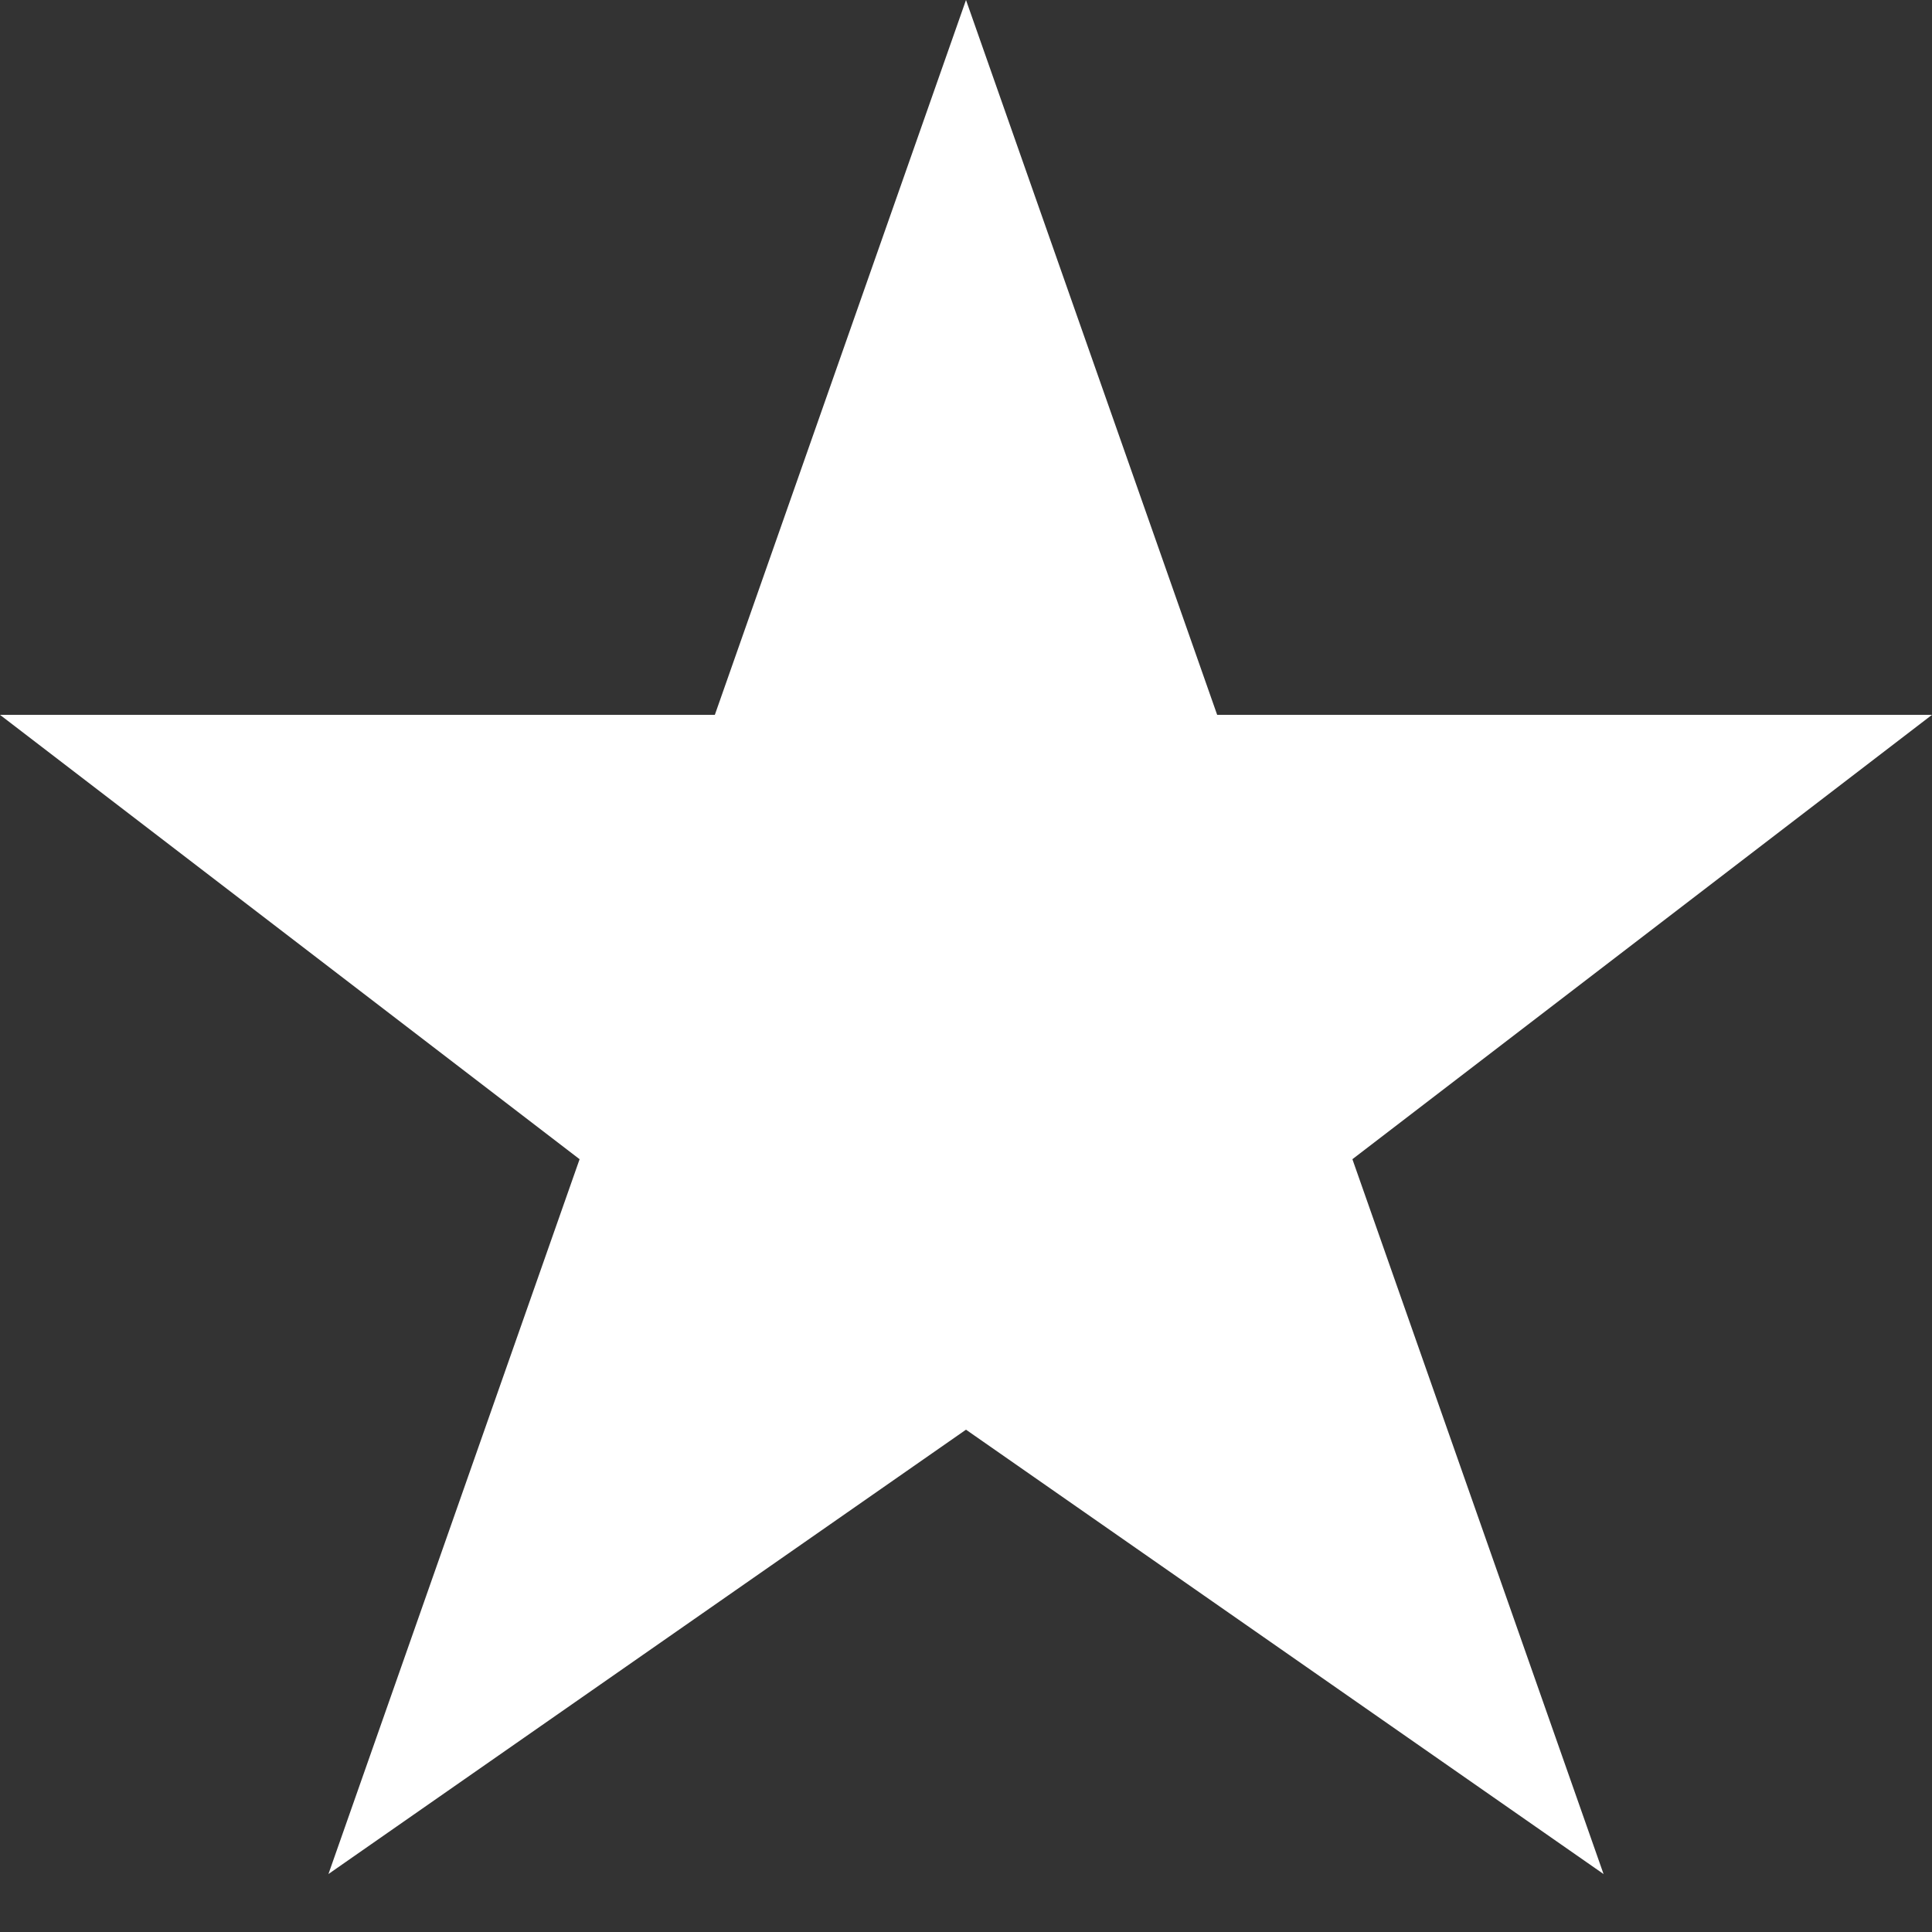 <svg width="20" height="20" viewBox="0 0 20 20" fill="none" xmlns="http://www.w3.org/2000/svg">
  <rect x="0" y="0" width="20" height="20" fill="#333333" stroke="none"/>
  <path d="M10 0L12.6 7.4H20L14 12L16.6 19.4L10 14.8L3.4 19.4L6 12L0 7.4H7.4L10 0Z" fill="white"/>
</svg>